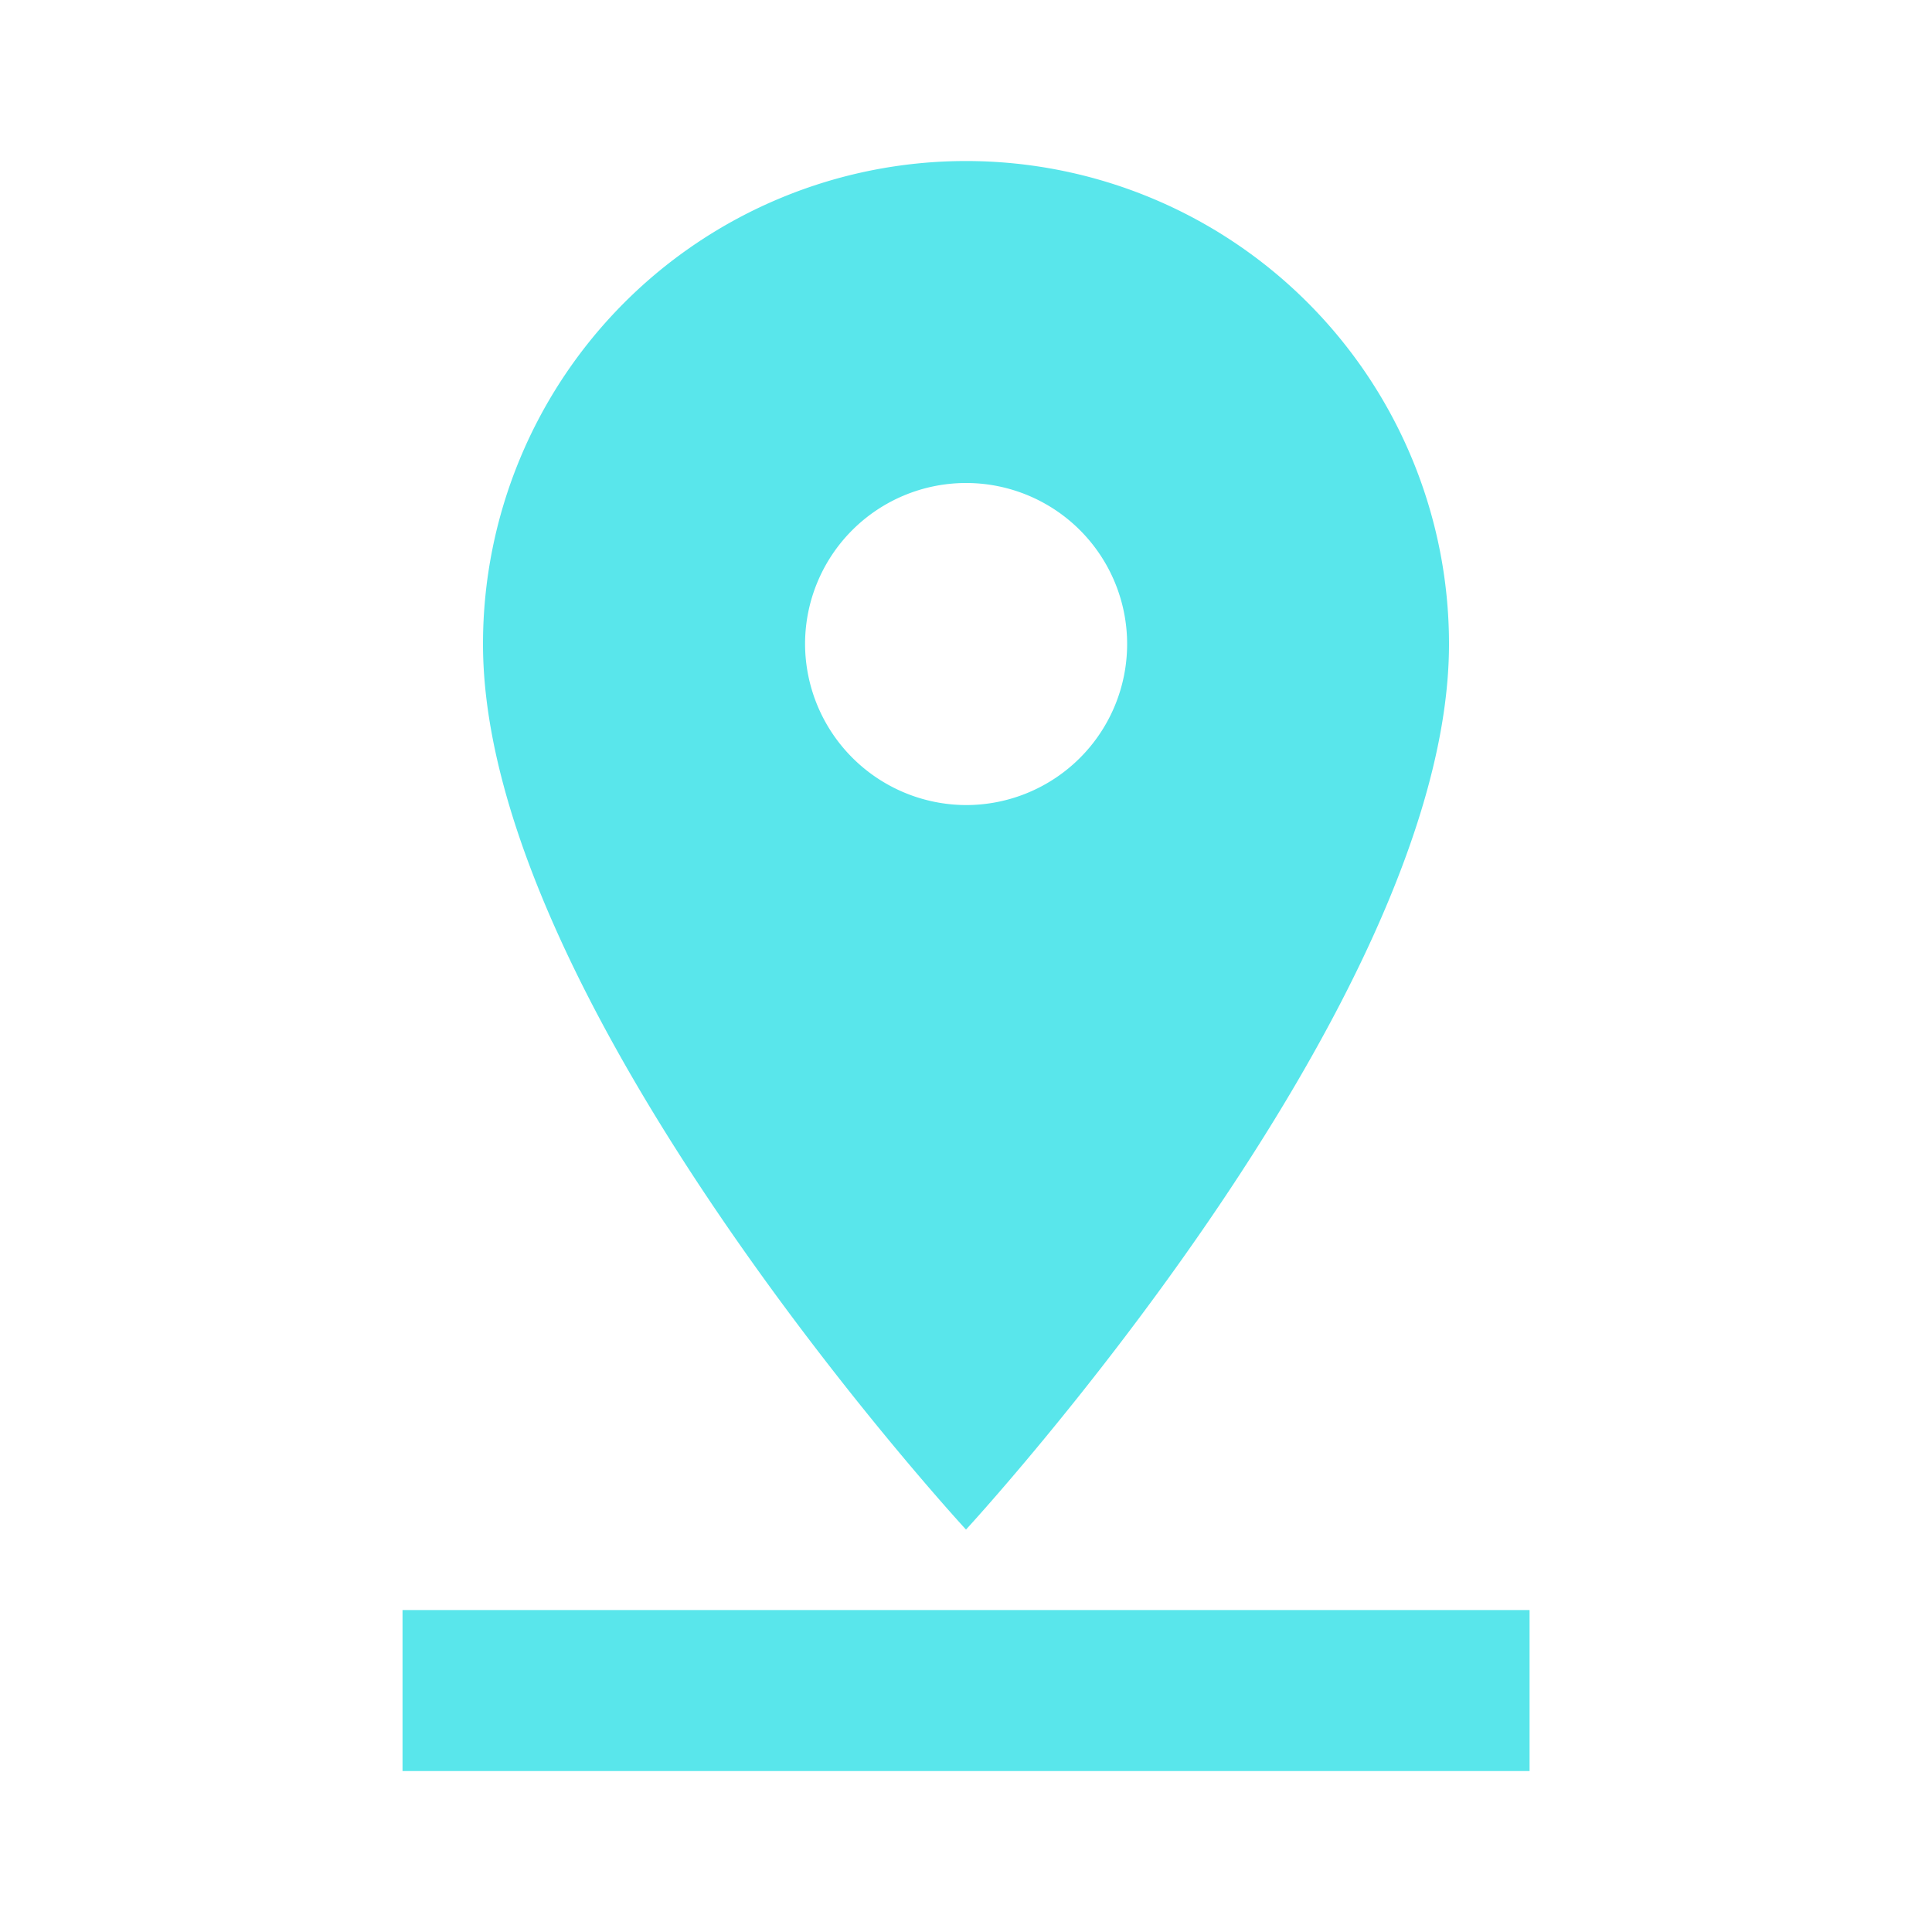 <svg id="icon-ahead" xmlns="http://www.w3.org/2000/svg" width="20" height="20" viewBox="0 0 20 20">
  <path id="Path_613" data-name="Path 613" d="M0,0H20V20H0Z" fill="none"/>
  <path id="Path_614" data-name="Path 614" d="M15.833,7a5,5,0,1,0-10,0c0,3.75,5,9.167,5,9.167S15.833,10.75,15.833,7ZM9.167,7a1.667,1.667,0,1,1,1.667,1.667A1.672,1.672,0,0,1,9.167,7ZM5,17v1.667H16.667V17Z" transform="translate(-0.833 -0.333)" fill="#59e6eb"/>
</svg>
